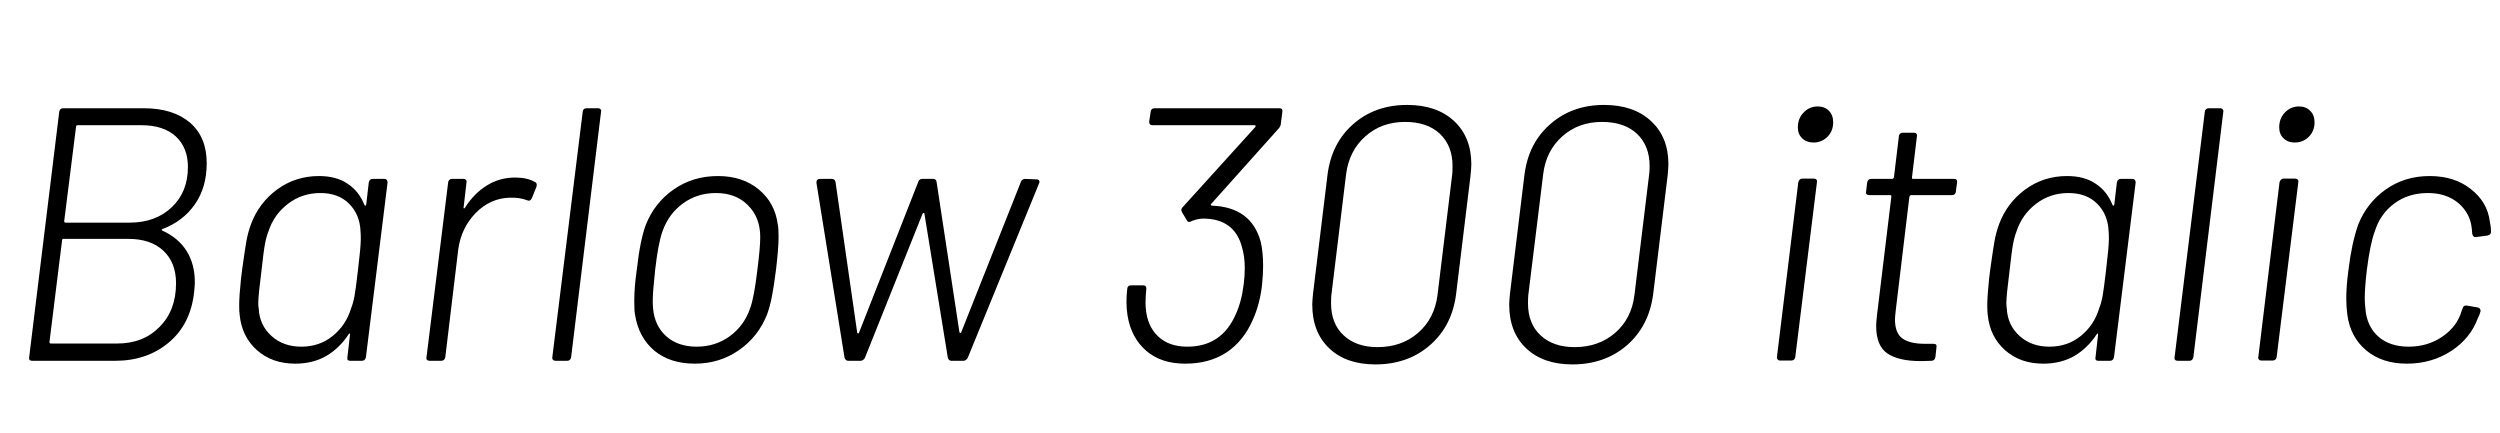 <svg xmlns="http://www.w3.org/2000/svg" xmlns:xlink="http://www.w3.org/1999/xlink" width="166.296" height="28.8"><path fill="black" d="M10.80 15.24Q10.75 15.26 10.75 15.29Q10.75 15.31 10.80 15.34L10.80 15.34Q11.86 15.82 12.41 16.69Q12.96 17.57 12.96 18.77L12.96 18.77Q12.96 18.98 12.91 19.46L12.91 19.46Q12.67 21.58 11.22 22.79Q9.77 24 7.66 24L7.66 24L2.14 24Q1.90 24 1.94 23.76L1.94 23.76L3.94 7.44Q3.98 7.20 4.20 7.20L4.20 7.20L9.55 7.20Q11.52 7.20 12.64 8.16Q13.75 9.12 13.75 10.85L13.75 10.85Q13.75 12.46 12.97 13.58Q12.19 14.71 10.80 15.24L10.80 15.24ZM5.16 8.33Q5.06 8.33 5.06 8.42L5.06 8.42L4.27 14.71Q4.27 14.81 4.37 14.81L4.37 14.81L8.62 14.81Q10.34 14.81 11.42 13.79Q12.50 12.77 12.50 11.11L12.50 11.11Q12.50 9.82 11.69 9.07Q10.87 8.33 9.43 8.33L9.43 8.33L5.16 8.33ZM7.80 22.85Q9.53 22.85 10.62 21.74Q11.71 20.64 11.71 18.84L11.71 18.84Q11.71 17.47 10.87 16.68Q10.03 15.89 8.54 15.89L8.54 15.89L4.22 15.89Q4.13 15.89 4.13 15.98L4.13 15.98L3.29 22.75Q3.29 22.85 3.38 22.85L3.38 22.85L7.80 22.85ZM24.53 12.14Q24.58 11.90 24.79 11.90L24.79 11.90L25.56 11.90Q25.78 11.90 25.78 12.14L25.78 12.14L24.34 23.76Q24.29 24 24.07 24L24.07 24L23.30 24Q23.06 24 23.11 23.76L23.11 23.76L23.28 22.27Q23.30 22.20 23.26 22.19Q23.21 22.18 23.18 22.25L23.18 22.25Q22.58 23.16 21.70 23.68Q20.81 24.19 19.63 24.19L19.63 24.19Q18.10 24.19 17.09 23.29Q16.08 22.39 15.94 20.93L15.94 20.93Q15.91 20.74 15.91 20.30L15.91 20.30Q15.91 19.70 16.03 18.55L16.03 18.55L16.10 17.98Q16.27 16.75 16.38 16.10Q16.49 15.46 16.70 14.90L16.70 14.90Q17.23 13.49 18.44 12.60Q19.66 11.71 21.22 11.71L21.22 11.71Q22.37 11.71 23.12 12.22Q23.88 12.72 24.24 13.63L24.24 13.63Q24.26 13.68 24.30 13.68Q24.34 13.68 24.36 13.61L24.36 13.61L24.53 12.14ZM23.35 20.52Q23.50 20.14 23.58 19.70Q23.66 19.27 23.81 17.98L23.81 17.98Q24 16.42 24 15.89L24 15.89Q24 15.55 23.98 15.36L23.98 15.36Q23.93 14.26 23.22 13.55Q22.51 12.84 21.31 12.84L21.31 12.84Q20.09 12.84 19.15 13.56Q18.22 14.28 17.86 15.38L17.86 15.38Q17.71 15.77 17.63 16.21Q17.54 16.66 17.40 17.95L17.40 17.95Q17.18 19.66 17.18 20.14L17.18 20.14Q17.18 20.40 17.21 20.52L17.21 20.52Q17.26 21.62 18.05 22.34Q18.84 23.06 20.04 23.06L20.04 23.06Q21.26 23.06 22.14 22.34Q23.02 21.62 23.35 20.52L23.35 20.52ZM34.27 11.81Q35.06 11.81 35.57 12.10L35.57 12.10Q35.74 12.14 35.69 12.41L35.69 12.41L35.38 13.18Q35.26 13.42 35.06 13.32L35.06 13.32Q34.58 13.13 33.91 13.15L33.91 13.15Q32.62 13.18 31.64 14.17Q30.67 15.17 30.48 16.61L30.48 16.61L29.62 23.76Q29.57 24 29.35 24L29.35 24L28.58 24Q28.46 24 28.40 23.93Q28.34 23.86 28.37 23.76L28.37 23.76L29.81 12.14Q29.81 12.05 29.88 11.98Q29.95 11.90 30.07 11.90L30.07 11.90L30.84 11.90Q30.94 11.90 31.00 11.98Q31.06 12.05 31.03 12.14L31.03 12.14L30.84 13.78Q30.82 13.85 30.86 13.86Q30.91 13.87 30.94 13.80L30.94 13.80Q31.54 12.86 32.38 12.34Q33.22 11.81 34.27 11.81L34.27 11.81ZM36.96 24Q36.84 24 36.78 23.93Q36.72 23.86 36.74 23.76L36.74 23.76L38.76 7.44Q38.76 7.34 38.83 7.27Q38.90 7.20 39.02 7.20L39.02 7.20L39.79 7.20Q39.89 7.20 39.95 7.27Q40.01 7.34 39.98 7.44L39.98 7.44L37.99 23.76Q37.94 24 37.73 24L37.73 24L36.96 24ZM46.22 24.19Q44.57 24.19 43.52 23.32Q42.48 22.44 42.24 20.93L42.24 20.93Q42.19 20.66 42.19 20.04L42.19 20.04Q42.19 19.08 42.36 17.93L42.36 17.93Q42.58 15.96 42.96 14.95L42.96 14.95Q43.56 13.46 44.83 12.59Q46.10 11.71 47.76 11.71L47.76 11.71Q49.39 11.71 50.47 12.60Q51.55 13.49 51.74 14.95L51.74 14.95Q51.79 15.19 51.79 15.77L51.79 15.77Q51.79 16.49 51.62 17.93L51.62 17.93Q51.48 19.03 51.35 19.70Q51.22 20.38 51.02 20.93L51.02 20.93Q50.42 22.42 49.14 23.30Q47.86 24.19 46.22 24.19L46.22 24.19ZM46.34 23.06Q47.59 23.06 48.55 22.36Q49.51 21.65 49.90 20.50L49.90 20.50Q50.16 19.80 50.38 17.95L50.38 17.95Q50.57 16.46 50.57 15.77L50.57 15.77Q50.57 14.47 49.76 13.66Q48.96 12.84 47.62 12.84L47.62 12.84Q46.37 12.84 45.42 13.54Q44.47 14.23 44.06 15.41L44.06 15.41Q43.78 16.20 43.58 17.95L43.58 17.95Q43.42 19.42 43.42 19.99L43.42 19.99Q43.42 20.35 43.44 20.50L43.44 20.50Q43.54 21.67 44.32 22.37Q45.10 23.06 46.34 23.06L46.34 23.06ZM56.42 24Q56.26 24 56.18 23.81L56.18 23.81L54.31 12.17L54.31 12.12Q54.31 11.90 54.55 11.90L54.55 11.90L55.34 11.90Q55.54 11.90 55.58 12.12L55.58 12.12L57.02 22.13Q57.05 22.18 57.08 22.18Q57.12 22.18 57.14 22.13L57.14 22.13L61.08 12.10Q61.10 12 61.18 11.95Q61.25 11.90 61.34 11.90L61.34 11.90L62.09 11.90Q62.26 11.90 62.30 12.10L62.30 12.10L63.82 22.10Q63.84 22.15 63.88 22.15Q63.91 22.15 63.94 22.10L63.94 22.10L67.90 12.12Q67.92 12.02 68.00 11.96Q68.09 11.90 68.18 11.90L68.18 11.90L68.95 11.93Q69.07 11.93 69.12 12.01Q69.17 12.10 69.12 12.19L69.12 12.19L64.37 23.81Q64.25 24 64.08 24L64.08 24L63.29 24Q63.12 24 63.05 23.81L63.05 23.81L61.49 14.21Q61.49 14.16 61.45 14.16Q61.42 14.16 61.37 14.21L61.37 14.21L57.53 23.81Q57.41 24 57.24 24L57.24 24L56.42 24ZM83.86 16.08Q84.02 16.75 84.02 17.69L84.02 17.69Q84.02 18.24 83.95 18.94L83.95 18.94Q83.81 20.21 83.35 21.24L83.35 21.24Q82.73 22.68 81.59 23.44Q80.45 24.19 78.84 24.19L78.84 24.19Q77.23 24.19 76.24 23.33Q75.24 22.46 75 20.98L75 20.98Q74.93 20.54 74.93 20.06L74.93 20.06Q74.93 19.70 74.98 19.22L74.98 19.22Q75 18.98 75.24 18.98L75.24 18.98L76.03 18.98Q76.27 18.98 76.25 19.22L76.25 19.22Q76.20 19.75 76.20 20.09L76.20 20.09Q76.20 20.42 76.22 20.54L76.22 20.54Q76.32 21.70 77.04 22.38Q77.76 23.06 78.98 23.06L78.98 23.06Q81.24 23.06 82.18 20.95L82.18 20.95Q82.58 20.11 82.73 18.91L82.73 18.91Q82.80 18.34 82.80 17.83L82.80 17.83Q82.80 17.06 82.61 16.42L82.61 16.42Q82.10 14.54 80.02 14.54L80.02 14.54Q79.73 14.54 79.30 14.69L79.30 14.69L79.20 14.74Q79.18 14.76 79.10 14.76L79.10 14.76Q78.98 14.76 78.94 14.64L78.94 14.64L78.62 14.11Q78.58 14.02 78.58 13.99L78.58 13.99Q78.58 13.87 78.67 13.78L78.67 13.78L83.50 8.45Q83.52 8.42 83.52 8.38Q83.52 8.33 83.47 8.33L83.47 8.33L76.66 8.33Q76.44 8.33 76.44 8.09L76.44 8.09L76.54 7.44Q76.54 7.34 76.61 7.27Q76.68 7.20 76.80 7.20L76.80 7.20L85.10 7.20Q85.34 7.20 85.30 7.44L85.30 7.44L85.20 8.23Q85.20 8.35 85.08 8.52L85.08 8.52L80.57 13.56Q80.52 13.61 80.54 13.64Q80.57 13.68 80.62 13.68L80.62 13.68Q83.23 13.78 83.86 16.08L83.86 16.08ZM91.49 24.24Q89.54 24.24 88.42 23.17Q87.29 22.10 87.29 20.26L87.29 20.26Q87.29 20.02 87.34 19.54L87.34 19.54L88.30 11.66Q88.56 9.53 90.01 8.26Q91.46 6.98 93.60 6.98L93.60 6.98Q95.57 6.98 96.72 8.05Q97.87 9.12 97.87 10.92L97.87 10.92Q97.87 11.14 97.82 11.66L97.82 11.66L96.86 19.54Q96.60 21.67 95.12 22.96Q93.65 24.24 91.49 24.24L91.49 24.24ZM91.63 23.09Q93.24 23.09 94.33 22.14Q95.42 21.19 95.62 19.63L95.62 19.63L96.60 11.59Q96.62 11.40 96.62 11.04L96.62 11.04Q96.62 9.70 95.78 8.90Q94.94 8.11 93.46 8.11L93.46 8.11Q91.90 8.11 90.82 9.07Q89.74 10.03 89.54 11.59L89.54 11.59L88.56 19.63Q88.54 19.82 88.54 20.18L88.54 20.18Q88.54 21.53 89.38 22.31Q90.22 23.09 91.63 23.09L91.63 23.09ZM104.59 24.24Q102.65 24.24 101.52 23.17Q100.39 22.10 100.39 20.26L100.39 20.26Q100.39 20.02 100.44 19.54L100.44 19.54L101.40 11.66Q101.66 9.53 103.12 8.26Q104.57 6.98 106.70 6.98L106.70 6.98Q108.67 6.98 109.82 8.05Q110.98 9.12 110.98 10.92L110.98 10.92Q110.98 11.14 110.93 11.66L110.93 11.66L109.97 19.54Q109.70 21.67 108.23 22.96Q106.75 24.24 104.59 24.24L104.59 24.24ZM104.74 23.09Q106.34 23.09 107.44 22.14Q108.53 21.19 108.72 19.63L108.72 19.63L109.70 11.59Q109.73 11.40 109.73 11.04L109.73 11.04Q109.73 9.70 108.89 8.90Q108.05 8.11 106.56 8.11L106.56 8.11Q105 8.11 103.92 9.07Q102.84 10.03 102.65 11.59L102.65 11.59L101.66 19.63Q101.64 19.82 101.64 20.18L101.64 20.18Q101.64 21.53 102.48 22.31Q103.32 23.09 104.74 23.09L104.74 23.09ZM120.62 9.48Q120.17 9.48 119.88 9.20Q119.59 8.93 119.59 8.47L119.59 8.47Q119.59 7.87 119.98 7.48Q120.36 7.08 120.91 7.08L120.91 7.08Q121.37 7.08 121.66 7.37Q121.94 7.66 121.94 8.14L121.94 8.14Q121.94 8.71 121.56 9.10Q121.18 9.48 120.62 9.48L120.62 9.48ZM118.39 23.98Q118.30 23.98 118.24 23.90Q118.18 23.83 118.20 23.74L118.20 23.74L119.62 12.12Q119.64 12.02 119.71 11.95Q119.78 11.88 119.88 11.88L119.88 11.88L120.65 11.88Q120.77 11.88 120.83 11.95Q120.89 12.02 120.86 12.12L120.86 12.12L119.42 23.74Q119.42 23.83 119.35 23.90Q119.28 23.98 119.16 23.98L119.16 23.98L118.39 23.98ZM130.10 12.74Q130.10 12.84 130.03 12.91Q129.96 12.98 129.84 12.98L129.84 12.98L127.13 12.98Q127.06 12.98 127.01 13.08L127.01 13.08L126.10 20.66Q126.05 21.10 126.05 21.24L126.05 21.24Q126.05 22.15 126.54 22.51Q127.03 22.87 128.06 22.87L128.06 22.87L128.62 22.87Q128.86 22.87 128.81 23.11L128.81 23.11L128.74 23.76Q128.69 24 128.47 24L128.47 24L127.78 24.02Q126.31 24.02 125.56 23.52Q124.80 23.02 124.80 21.67L124.80 21.67Q124.80 21.48 124.85 21L124.85 21L125.81 13.08Q125.81 12.98 125.74 12.98L125.74 12.98L124.32 12.98Q124.22 12.98 124.16 12.91Q124.10 12.84 124.13 12.74L124.13 12.74L124.20 12.14Q124.25 11.90 124.46 11.90L124.46 11.90L125.86 11.90Q125.93 11.90 125.98 11.81L125.98 11.81L126.31 9.07Q126.31 8.98 126.38 8.90Q126.46 8.83 126.55 8.83L126.55 8.83L127.32 8.83Q127.42 8.83 127.48 8.90Q127.54 8.98 127.51 9.07L127.51 9.07L127.18 11.81Q127.18 11.90 127.25 11.90L127.25 11.90L129.98 11.90Q130.22 11.90 130.18 12.14L130.18 12.14L130.10 12.74ZM140.81 12.14Q140.86 11.90 141.07 11.90L141.07 11.90L141.84 11.90Q142.06 11.90 142.06 12.14L142.06 12.14L140.62 23.76Q140.57 24 140.35 24L140.35 24L139.58 24Q139.34 24 139.39 23.76L139.39 23.76L139.56 22.27Q139.58 22.20 139.54 22.19Q139.49 22.18 139.46 22.25L139.46 22.25Q138.86 23.16 137.98 23.68Q137.09 24.19 135.91 24.19L135.91 24.19Q134.38 24.19 133.37 23.29Q132.36 22.39 132.22 20.93L132.22 20.93Q132.19 20.74 132.19 20.30L132.19 20.30Q132.19 19.70 132.31 18.55L132.31 18.55L132.38 17.98Q132.55 16.75 132.66 16.10Q132.77 15.46 132.98 14.90L132.98 14.90Q133.51 13.49 134.72 12.60Q135.94 11.71 137.50 11.71L137.50 11.71Q138.65 11.71 139.40 12.22Q140.16 12.72 140.52 13.63L140.52 13.63Q140.54 13.68 140.58 13.68Q140.62 13.68 140.64 13.61L140.64 13.61L140.81 12.14ZM139.63 20.52Q139.78 20.14 139.86 19.70Q139.94 19.27 140.09 17.98L140.09 17.98Q140.28 16.42 140.28 15.89L140.28 15.89Q140.28 15.55 140.26 15.36L140.26 15.36Q140.21 14.26 139.50 13.55Q138.79 12.84 137.59 12.84L137.59 12.84Q136.37 12.84 135.43 13.56Q134.50 14.28 134.14 15.38L134.14 15.38Q133.99 15.77 133.91 16.21Q133.82 16.66 133.68 17.95L133.68 17.95Q133.46 19.66 133.46 20.14L133.46 20.14Q133.46 20.40 133.49 20.52L133.49 20.52Q133.54 21.62 134.33 22.34Q135.12 23.06 136.32 23.06L136.32 23.06Q137.54 23.06 138.42 22.34Q139.30 21.62 139.63 20.52L139.63 20.52ZM144.86 24Q144.74 24 144.68 23.93Q144.62 23.86 144.65 23.76L144.65 23.76L146.66 7.44Q146.66 7.34 146.74 7.27Q146.81 7.20 146.93 7.20L146.93 7.20L147.70 7.20Q147.79 7.20 147.85 7.27Q147.91 7.34 147.89 7.44L147.89 7.44L145.90 23.76Q145.85 24 145.63 24L145.63 24L144.86 24ZM152.64 9.48Q152.18 9.48 151.90 9.20Q151.61 8.93 151.61 8.47L151.61 8.47Q151.61 7.87 151.99 7.48Q152.38 7.08 152.93 7.08L152.93 7.08Q153.38 7.08 153.67 7.37Q153.96 7.66 153.96 8.14L153.96 8.14Q153.96 8.71 153.58 9.10Q153.19 9.48 152.64 9.48L152.64 9.48ZM150.41 23.98Q150.31 23.98 150.25 23.90Q150.19 23.83 150.22 23.74L150.22 23.74L151.63 12.12Q151.66 12.02 151.73 11.95Q151.80 11.88 151.90 11.88L151.90 11.88L152.66 11.88Q152.78 11.88 152.84 11.95Q152.90 12.02 152.88 12.12L152.88 12.12L151.44 23.74Q151.44 23.83 151.37 23.90Q151.30 23.98 151.18 23.98L151.18 23.98L150.41 23.98ZM160.10 24.19Q158.45 24.19 157.39 23.30Q156.34 22.42 156.14 20.93L156.14 20.93Q156.07 20.42 156.07 19.85L156.07 19.85Q156.07 19.01 156.22 17.93L156.22 17.93Q156.43 16.18 156.86 14.95L156.86 14.95Q157.44 13.49 158.70 12.60Q159.96 11.71 161.62 11.71L161.62 11.71Q163.27 11.71 164.36 12.58Q165.46 13.44 165.62 14.74L165.62 14.74Q165.70 15.10 165.70 15.41L165.70 15.41Q165.70 15.62 165.46 15.67L165.46 15.67L164.69 15.77L164.64 15.77Q164.50 15.77 164.45 15.55L164.45 15.55L164.42 15.22Q164.33 14.21 163.54 13.52Q162.74 12.84 161.50 12.84L161.50 12.84Q160.20 12.84 159.26 13.54Q158.33 14.23 157.97 15.38L157.97 15.38Q157.66 16.20 157.44 17.95L157.44 17.95Q157.30 19.13 157.30 19.85L157.30 19.85Q157.30 20.16 157.34 20.50L157.34 20.50Q157.42 21.67 158.18 22.37Q158.95 23.06 160.22 23.06L160.22 23.06Q161.50 23.06 162.48 22.38Q163.46 21.70 163.75 20.66L163.75 20.66L163.80 20.54Q163.87 20.28 164.11 20.33L164.11 20.33L164.81 20.45Q165.02 20.50 165 20.71L165 20.71Q164.98 20.78 164.94 20.90Q164.90 21.02 164.83 21.14L164.83 21.14Q164.35 22.49 163.06 23.34Q161.76 24.19 160.10 24.19L160.10 24.19Z"/></svg>